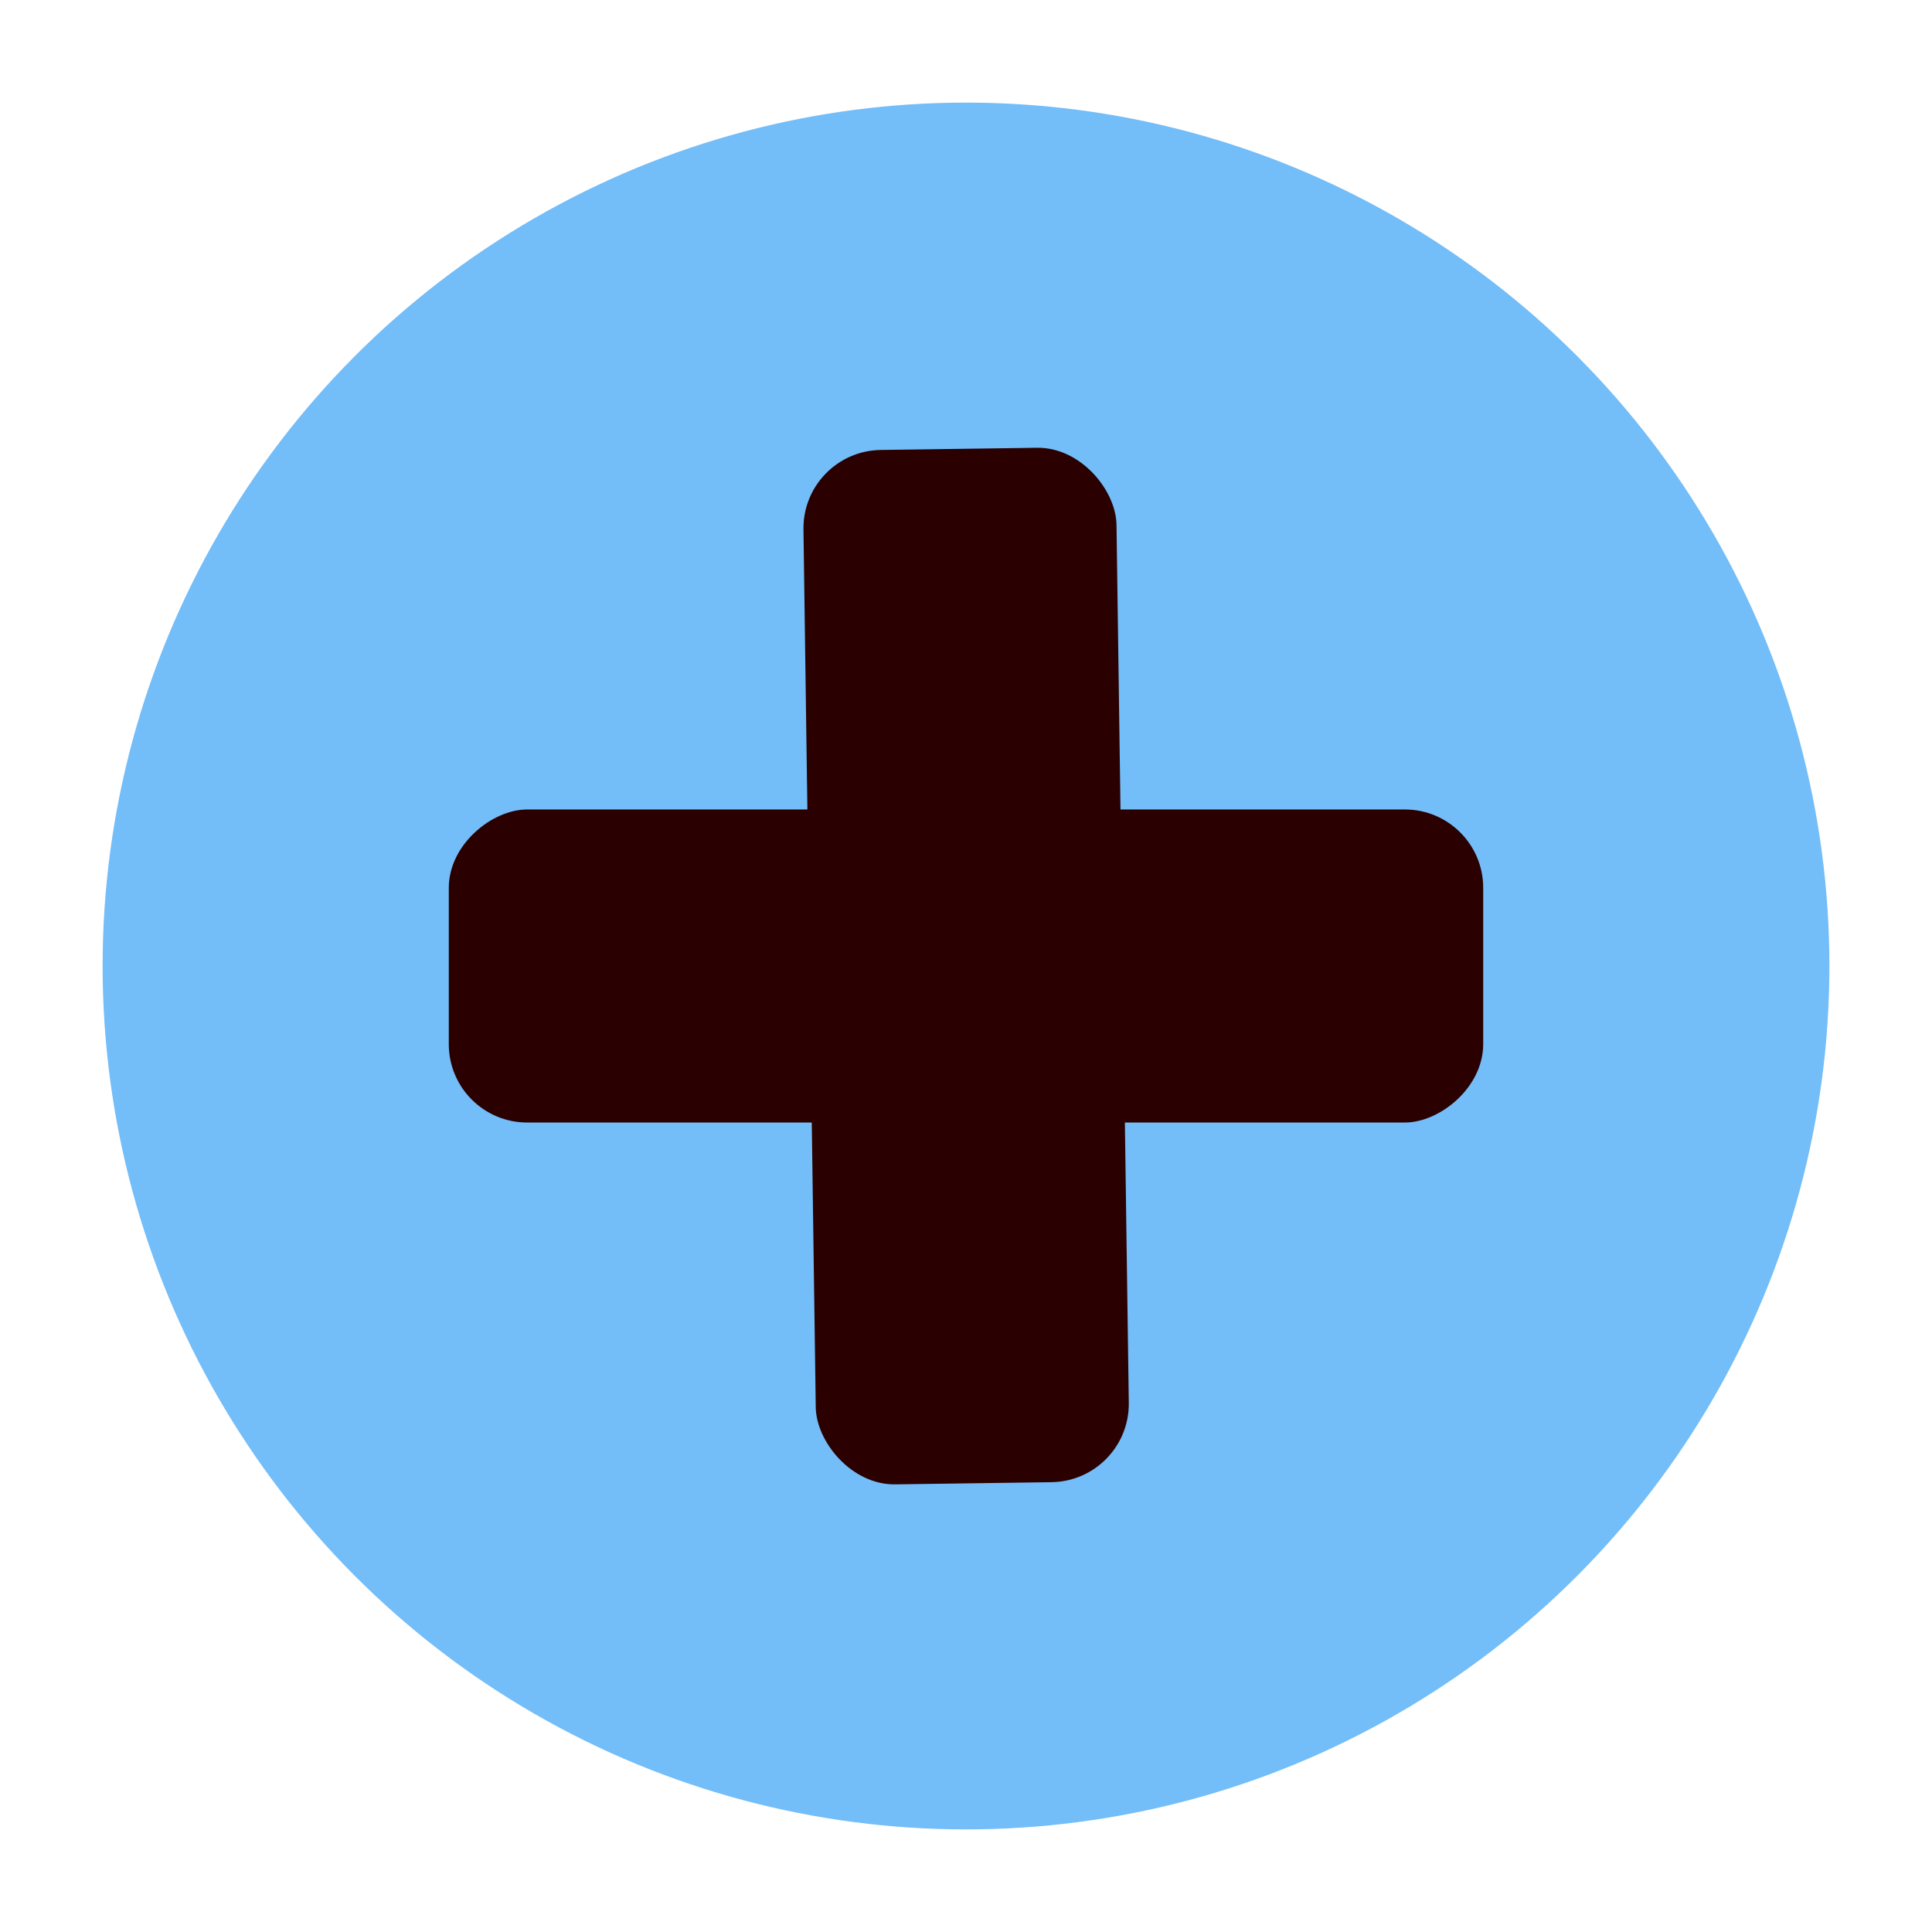 <?xml version="1.0" encoding="UTF-8" standalone="no"?>
<svg
   xmlns:dc="http://purl.org/dc/elements/1.1/"
   xmlns:cc="http://creativecommons.org/ns#"
   xmlns:rdf="http://www.w3.org/1999/02/22-rdf-syntax-ns#"
   xmlns:svg="http://www.w3.org/2000/svg"
   xmlns="http://www.w3.org/2000/svg"
   xmlns:sodipodi="http://sodipodi.sourceforge.net/DTD/sodipodi-0.dtd"
   xmlns:inkscape="http://www.inkscape.org/namespaces/inkscape"
   viewBox="0 0 64 64"
   enable-background="new 0 0 64 64"
   id="svg2"
   version="1.1"
   inkscape:version="0.91 r13725"
   sodipodi:docname="plus-water.svg">
  <defs
     id="defs16" />
  <sodipodi:namedview
     pagecolor="#ffffff"
     bordercolor="#666666"
     borderopacity="1"
     objecttolerance="10"
     gridtolerance="10"
     guidetolerance="10"
     inkscape:pageopacity="0"
     inkscape:pageshadow="2"
     inkscape:window-width="1920"
     inkscape:window-height="1028"
     id="namedview14"
     showgrid="false"
     inkscape:zoom="5.2149125"
     inkscape:cx="33.645762"
     inkscape:cy="23.061237"
     inkscape:window-x="0"
     inkscape:window-y="30"
     inkscape:window-maximized="1"
     inkscape:current-layer="svg2" />
  <circle
     style="fill:#73bdf8;fill-opacity:1"
     id="path4139"
     cx="32"
     cy="32"
     r="28.601" />
  <rect
     style="fill:#2b0000;fill-opacity:1"
     id="rect4143-0"
     width="10.37"
     height="34.266"
     x="-37.185"
     y="14.867"
     transform="matrix(0,-1,1,0,0,0)"
     ry="2.596" />
  <rect
     style="fill:#2b0000;fill-opacity:1"
     id="rect4143-0-3"
     width="10.37"
     height="34.266"
     x="-36.735"
     y="-49.577"
     transform="matrix(-1,0.014,-0.014,-1,0,0)"
     ry="2.596" />
</svg>
